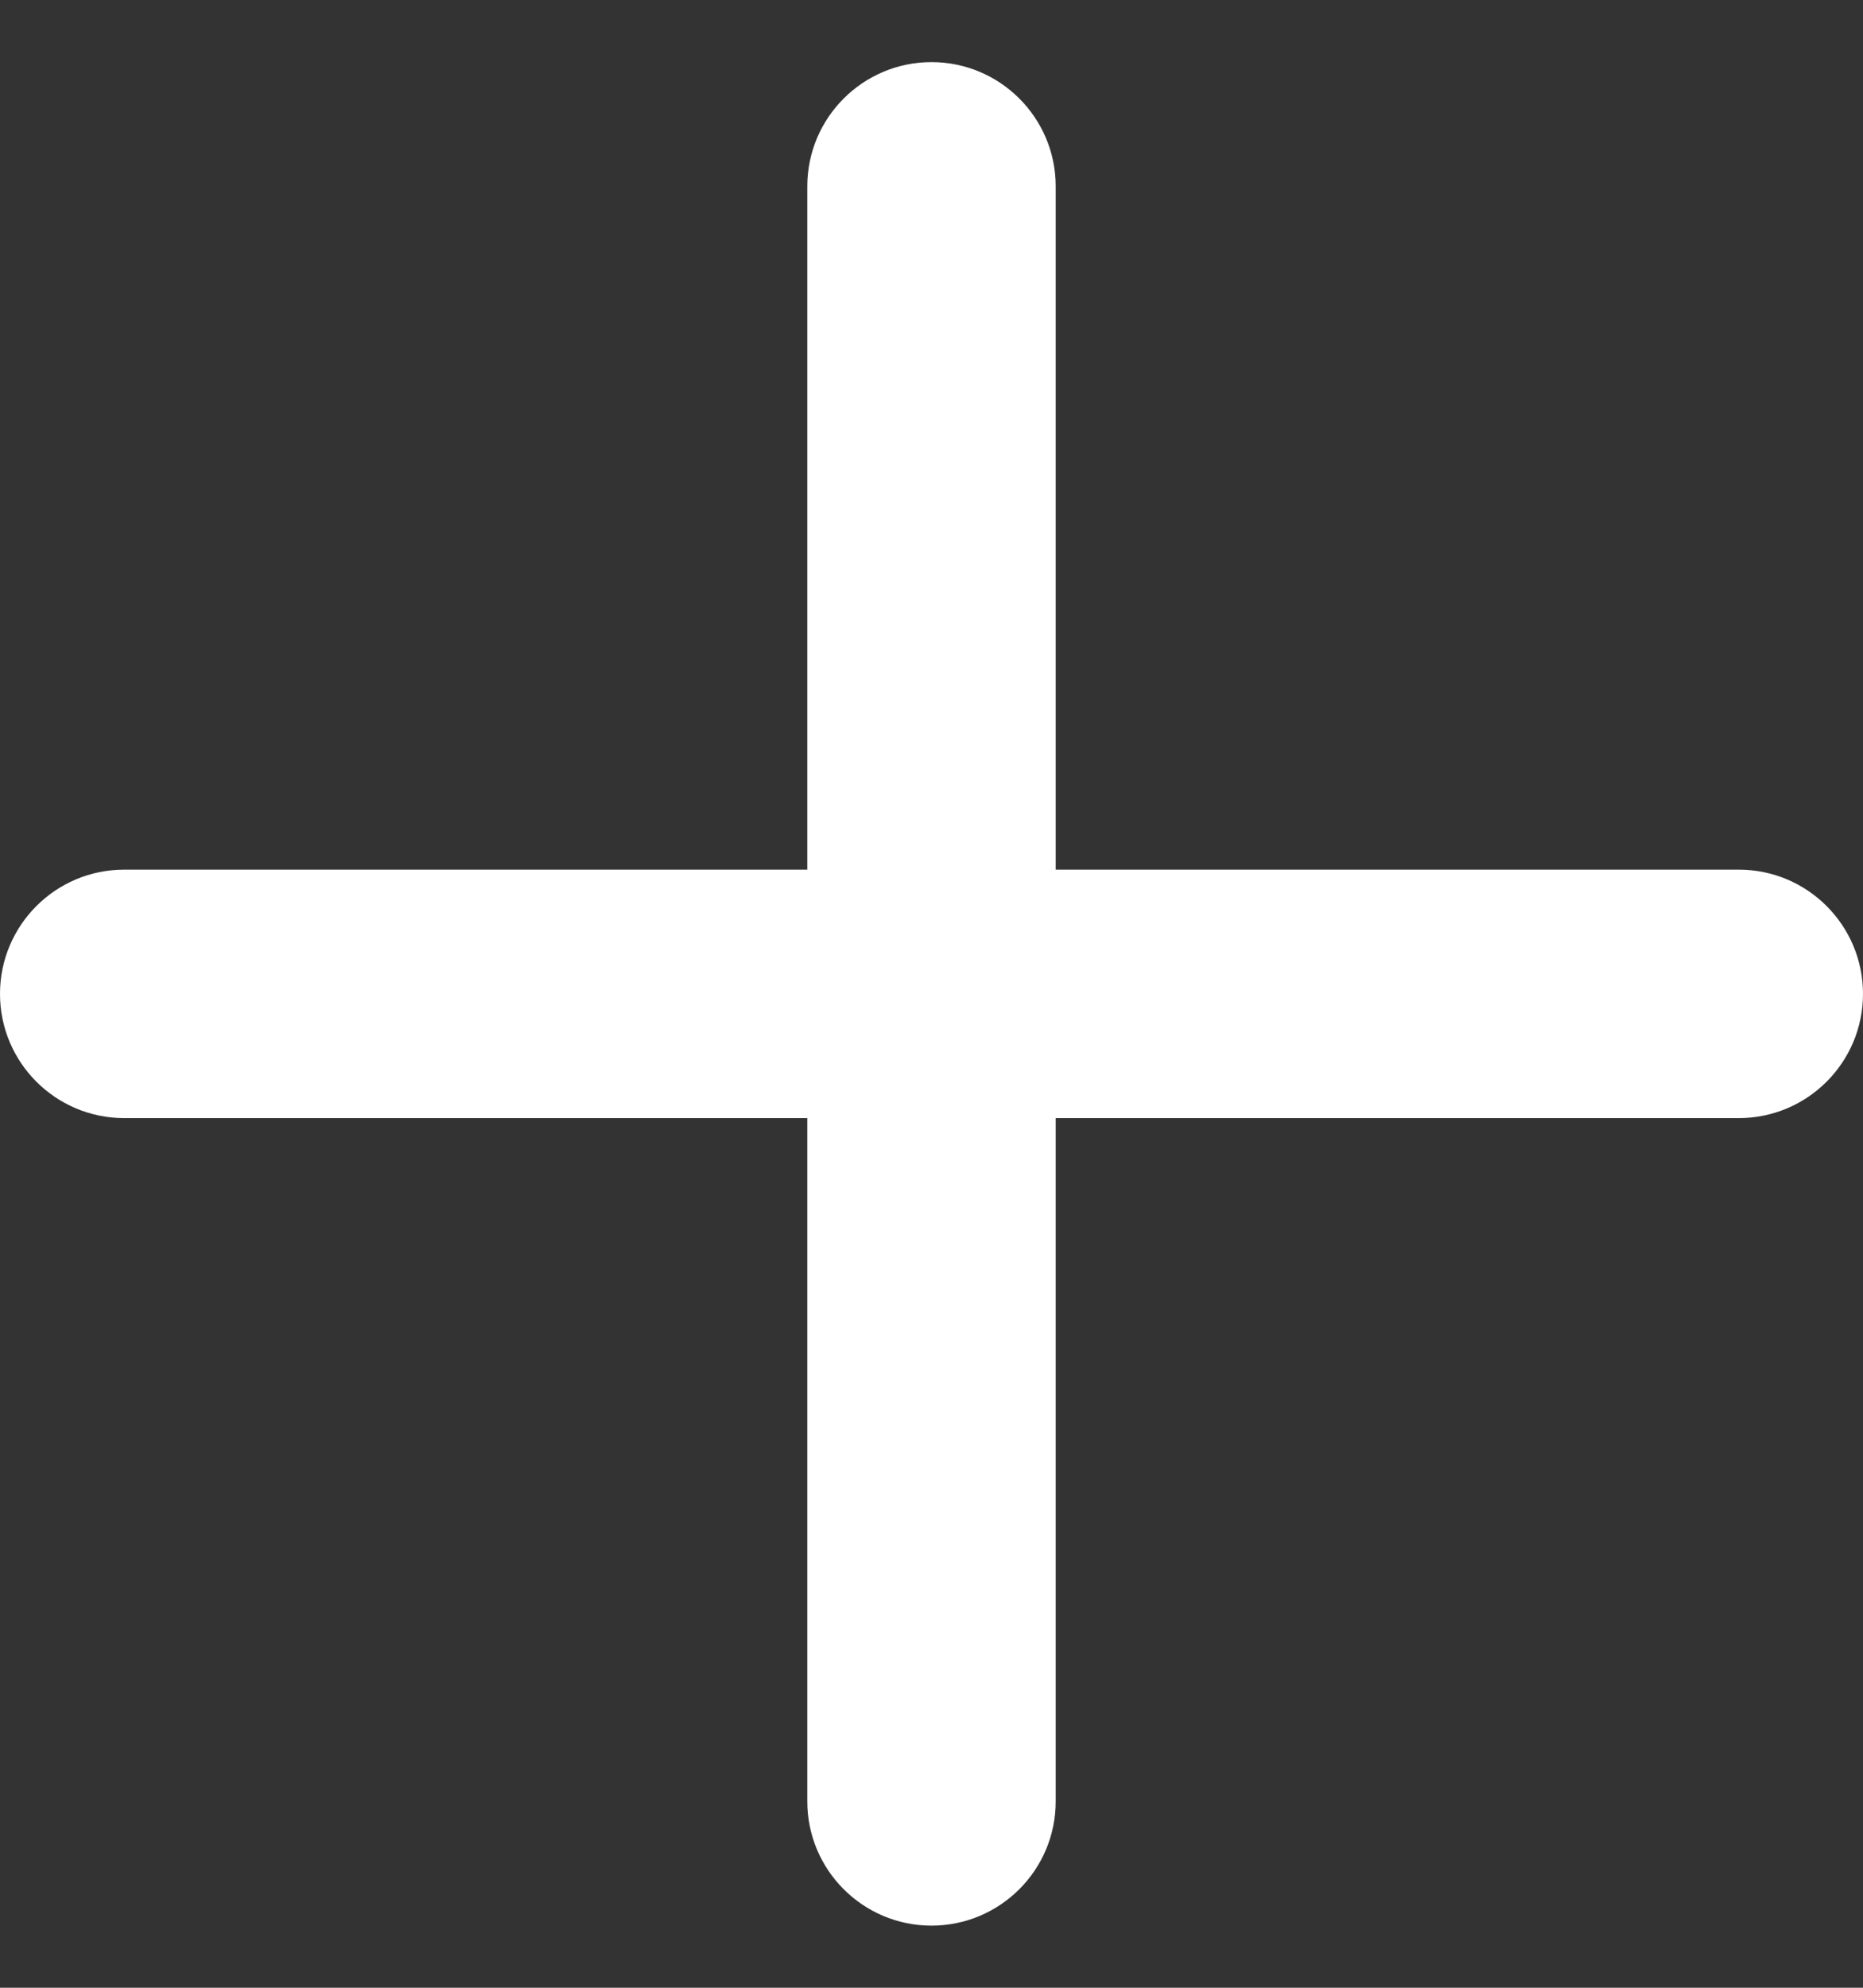 <svg width="15" height="16" viewBox="0 0 15 16" fill="none" xmlns="http://www.w3.org/2000/svg">
<rect x="0" y="0" width="15" height="16" fill="#333333" stroke="none"/>
<path fill-rule="evenodd" clip-rule="evenodd" d="M8.5 1.5C8.5 0.948 8.052 0.5 7.5 0.5C6.948 0.5 6.5 0.948 6.5 1.5V7H1C0.448 7 0 7.448 0 8C0 8.552 0.448 9 1 9H6.5V14.5C6.5 15.052 6.948 15.5 7.5 15.5C8.052 15.5 8.5 15.052 8.5 14.5V9H14C14.552 9 15 8.552 15 8C15 7.448 14.552 7 14 7H8.5V1.5Z" fill="white"/>
</svg>
